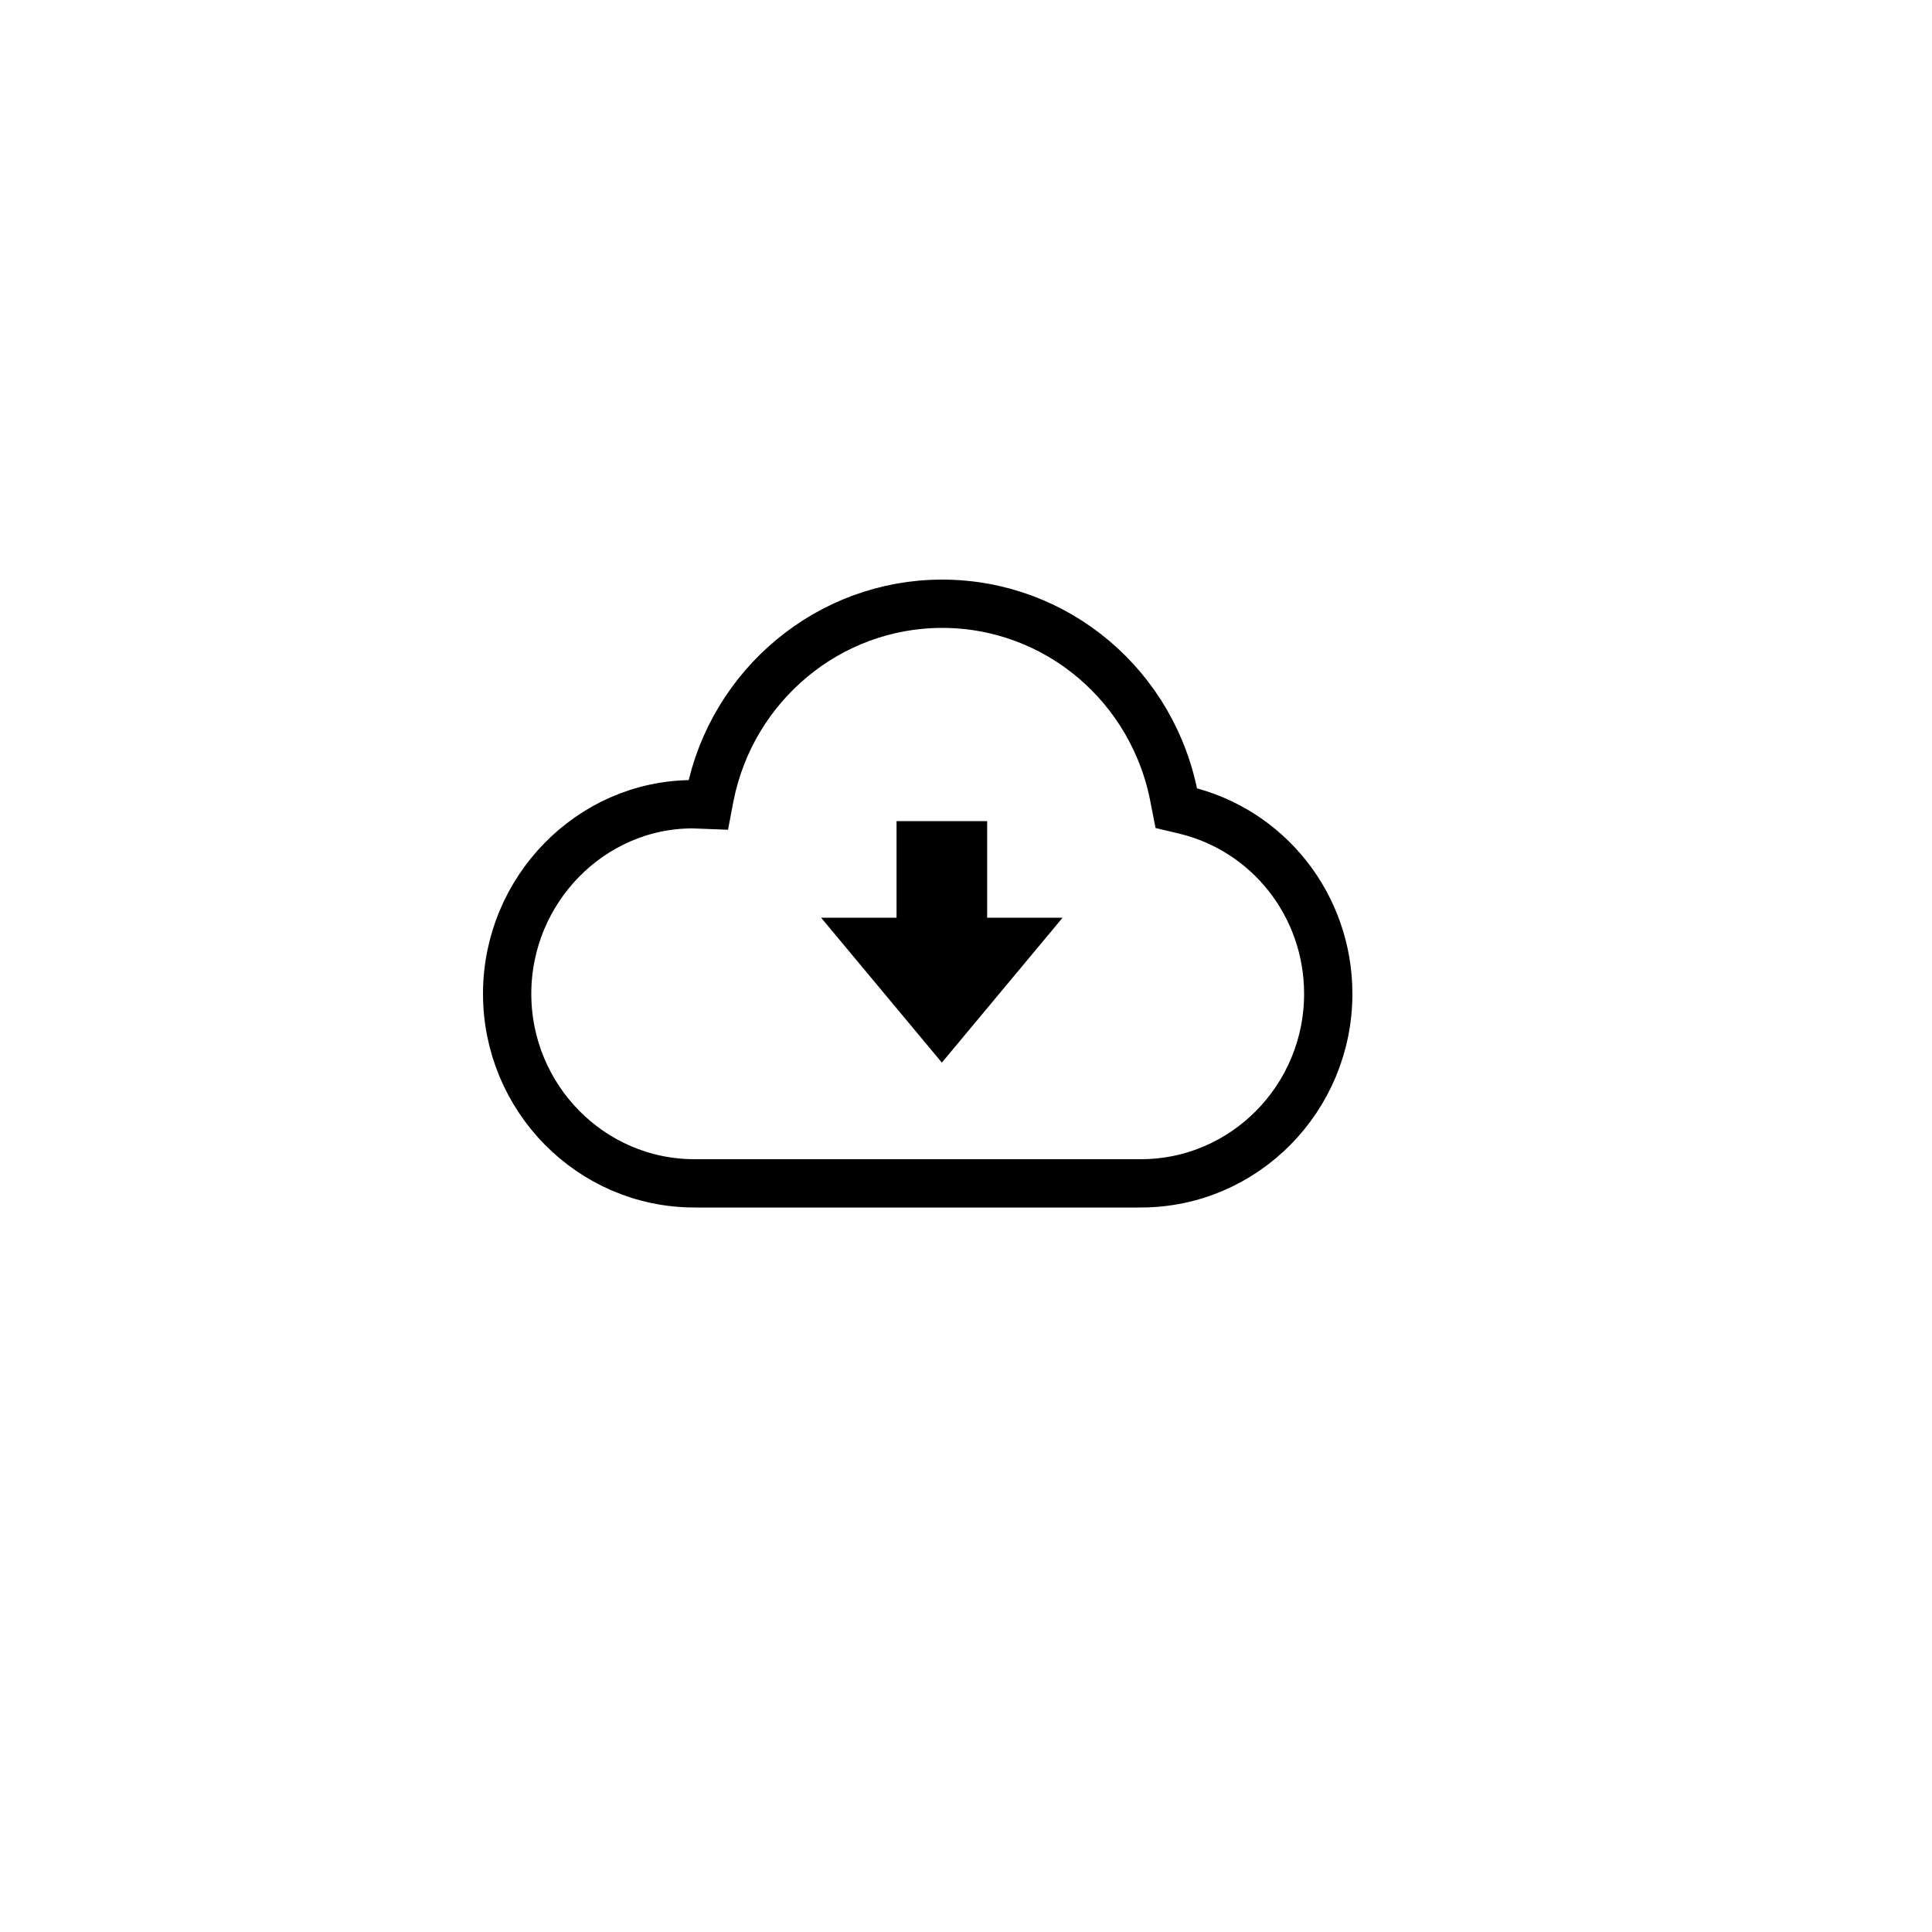<svg width="40" height="40" viewBox="0 0 40 40" fill="none" xmlns="http://www.w3.org/2000/svg">
<path d="M14.349 16.651L14.338 16.651L14.327 16.651C12.226 16.659 10.5 18.425 10.5 20.575C10.5 22.729 12.229 24.5 14.38 24.5H23.62C25.762 24.5 27.5 22.738 27.5 20.575C27.5 18.756 26.268 17.18 24.505 16.767C24.505 16.767 24.505 16.767 24.504 16.767L24.353 16.731L24.322 16.574C23.9 14.216 21.881 12.5 19.505 12.5C17.169 12.5 15.157 14.176 14.697 16.481L14.697 16.481L14.696 16.484L14.662 16.663L14.349 16.651Z" stroke="black"/>
<path d="M18.562 19V17H20.438V19H22L19.5 22L17 19H18.562Z" fill="black"/>
</svg>
